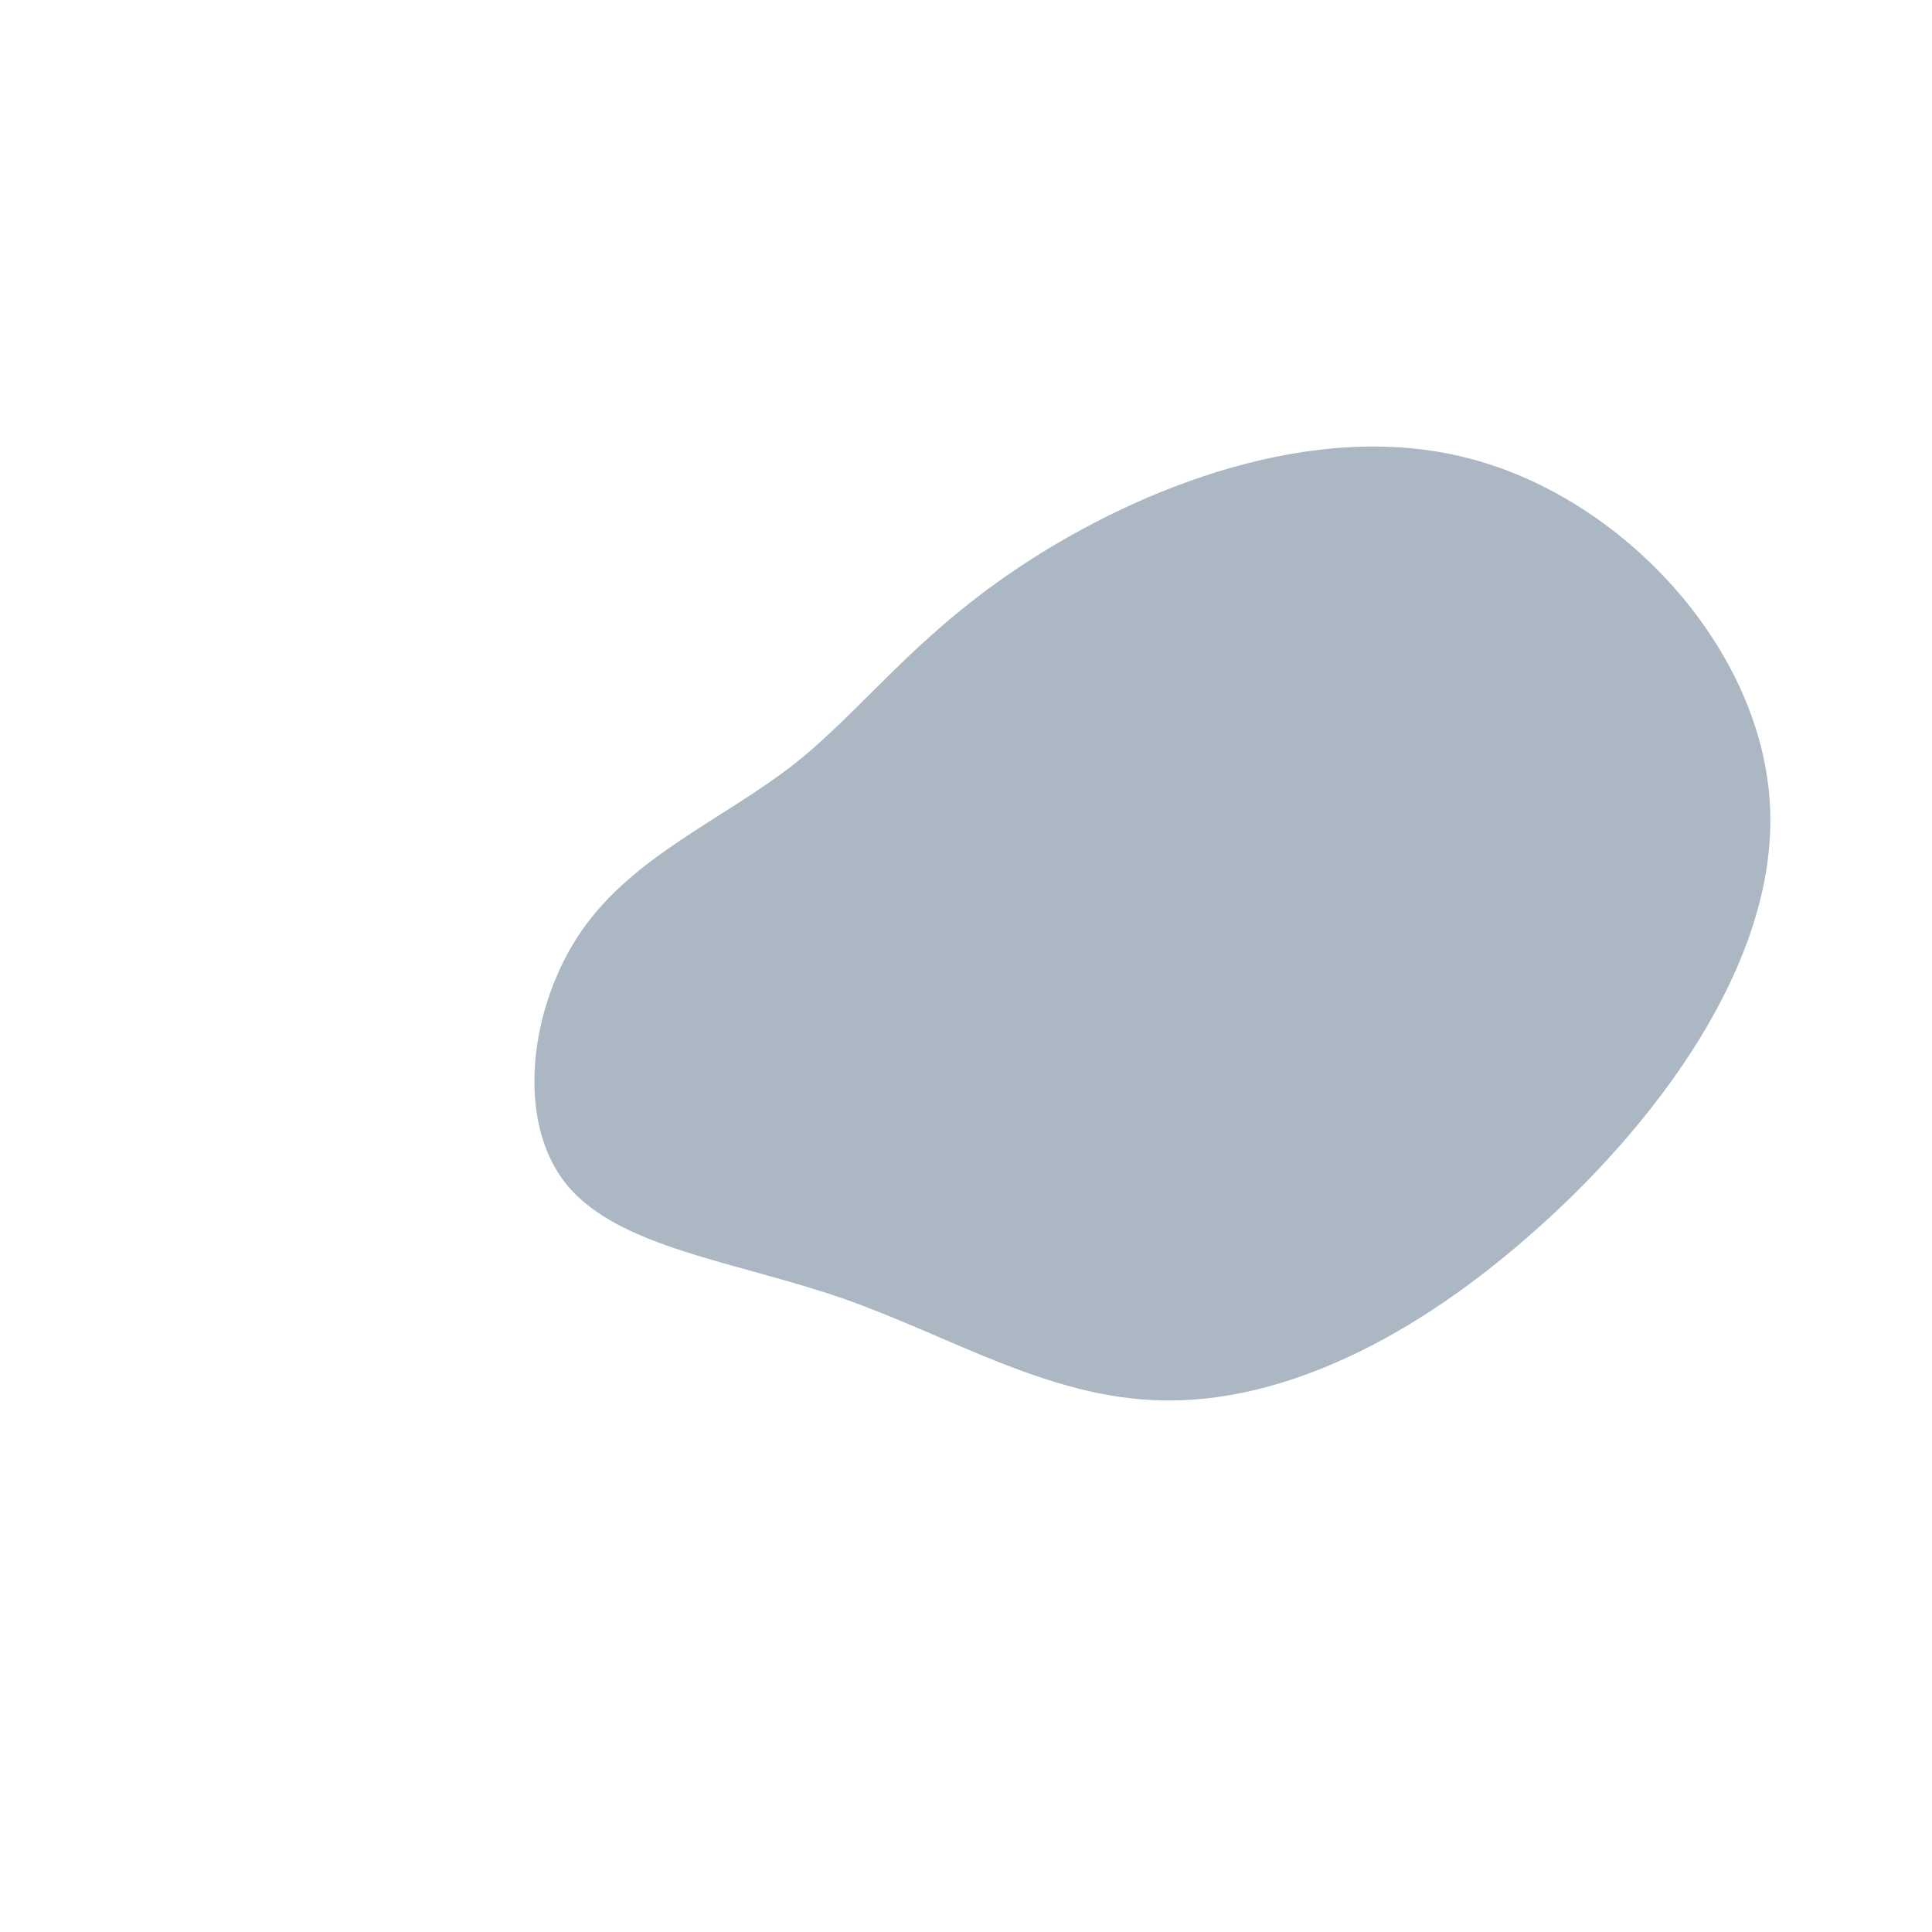 <?xml version="1.0" standalone="no"?>
<svg
  width="600"
  height="600"
  viewBox="0 0 600 600"
  xmlns="http://www.w3.org/2000/svg"
>
  <g transform="translate(300,300)">
    <path d="M156,-157.7C204.4,-145.3,247.5,-98.2,249.7,-49.4C252,-0.5,213.5,50.3,174.3,84.3C135.2,118.4,95.5,135.8,60.5,134.9C25.5,134.1,-4.7,115,-38.1,103.3C-71.5,91.7,-108,87.6,-124.1,67.8C-140.1,48,-135.5,12.4,-119.4,-10.9C-103.2,-34.3,-75.4,-45.5,-53.5,-62.6C-31.7,-79.8,-15.9,-102.9,19,-125.5C53.8,-148.1,107.6,-170.2,156,-157.7Z" fill="#abb8c3" />
  </g>
</svg>
    